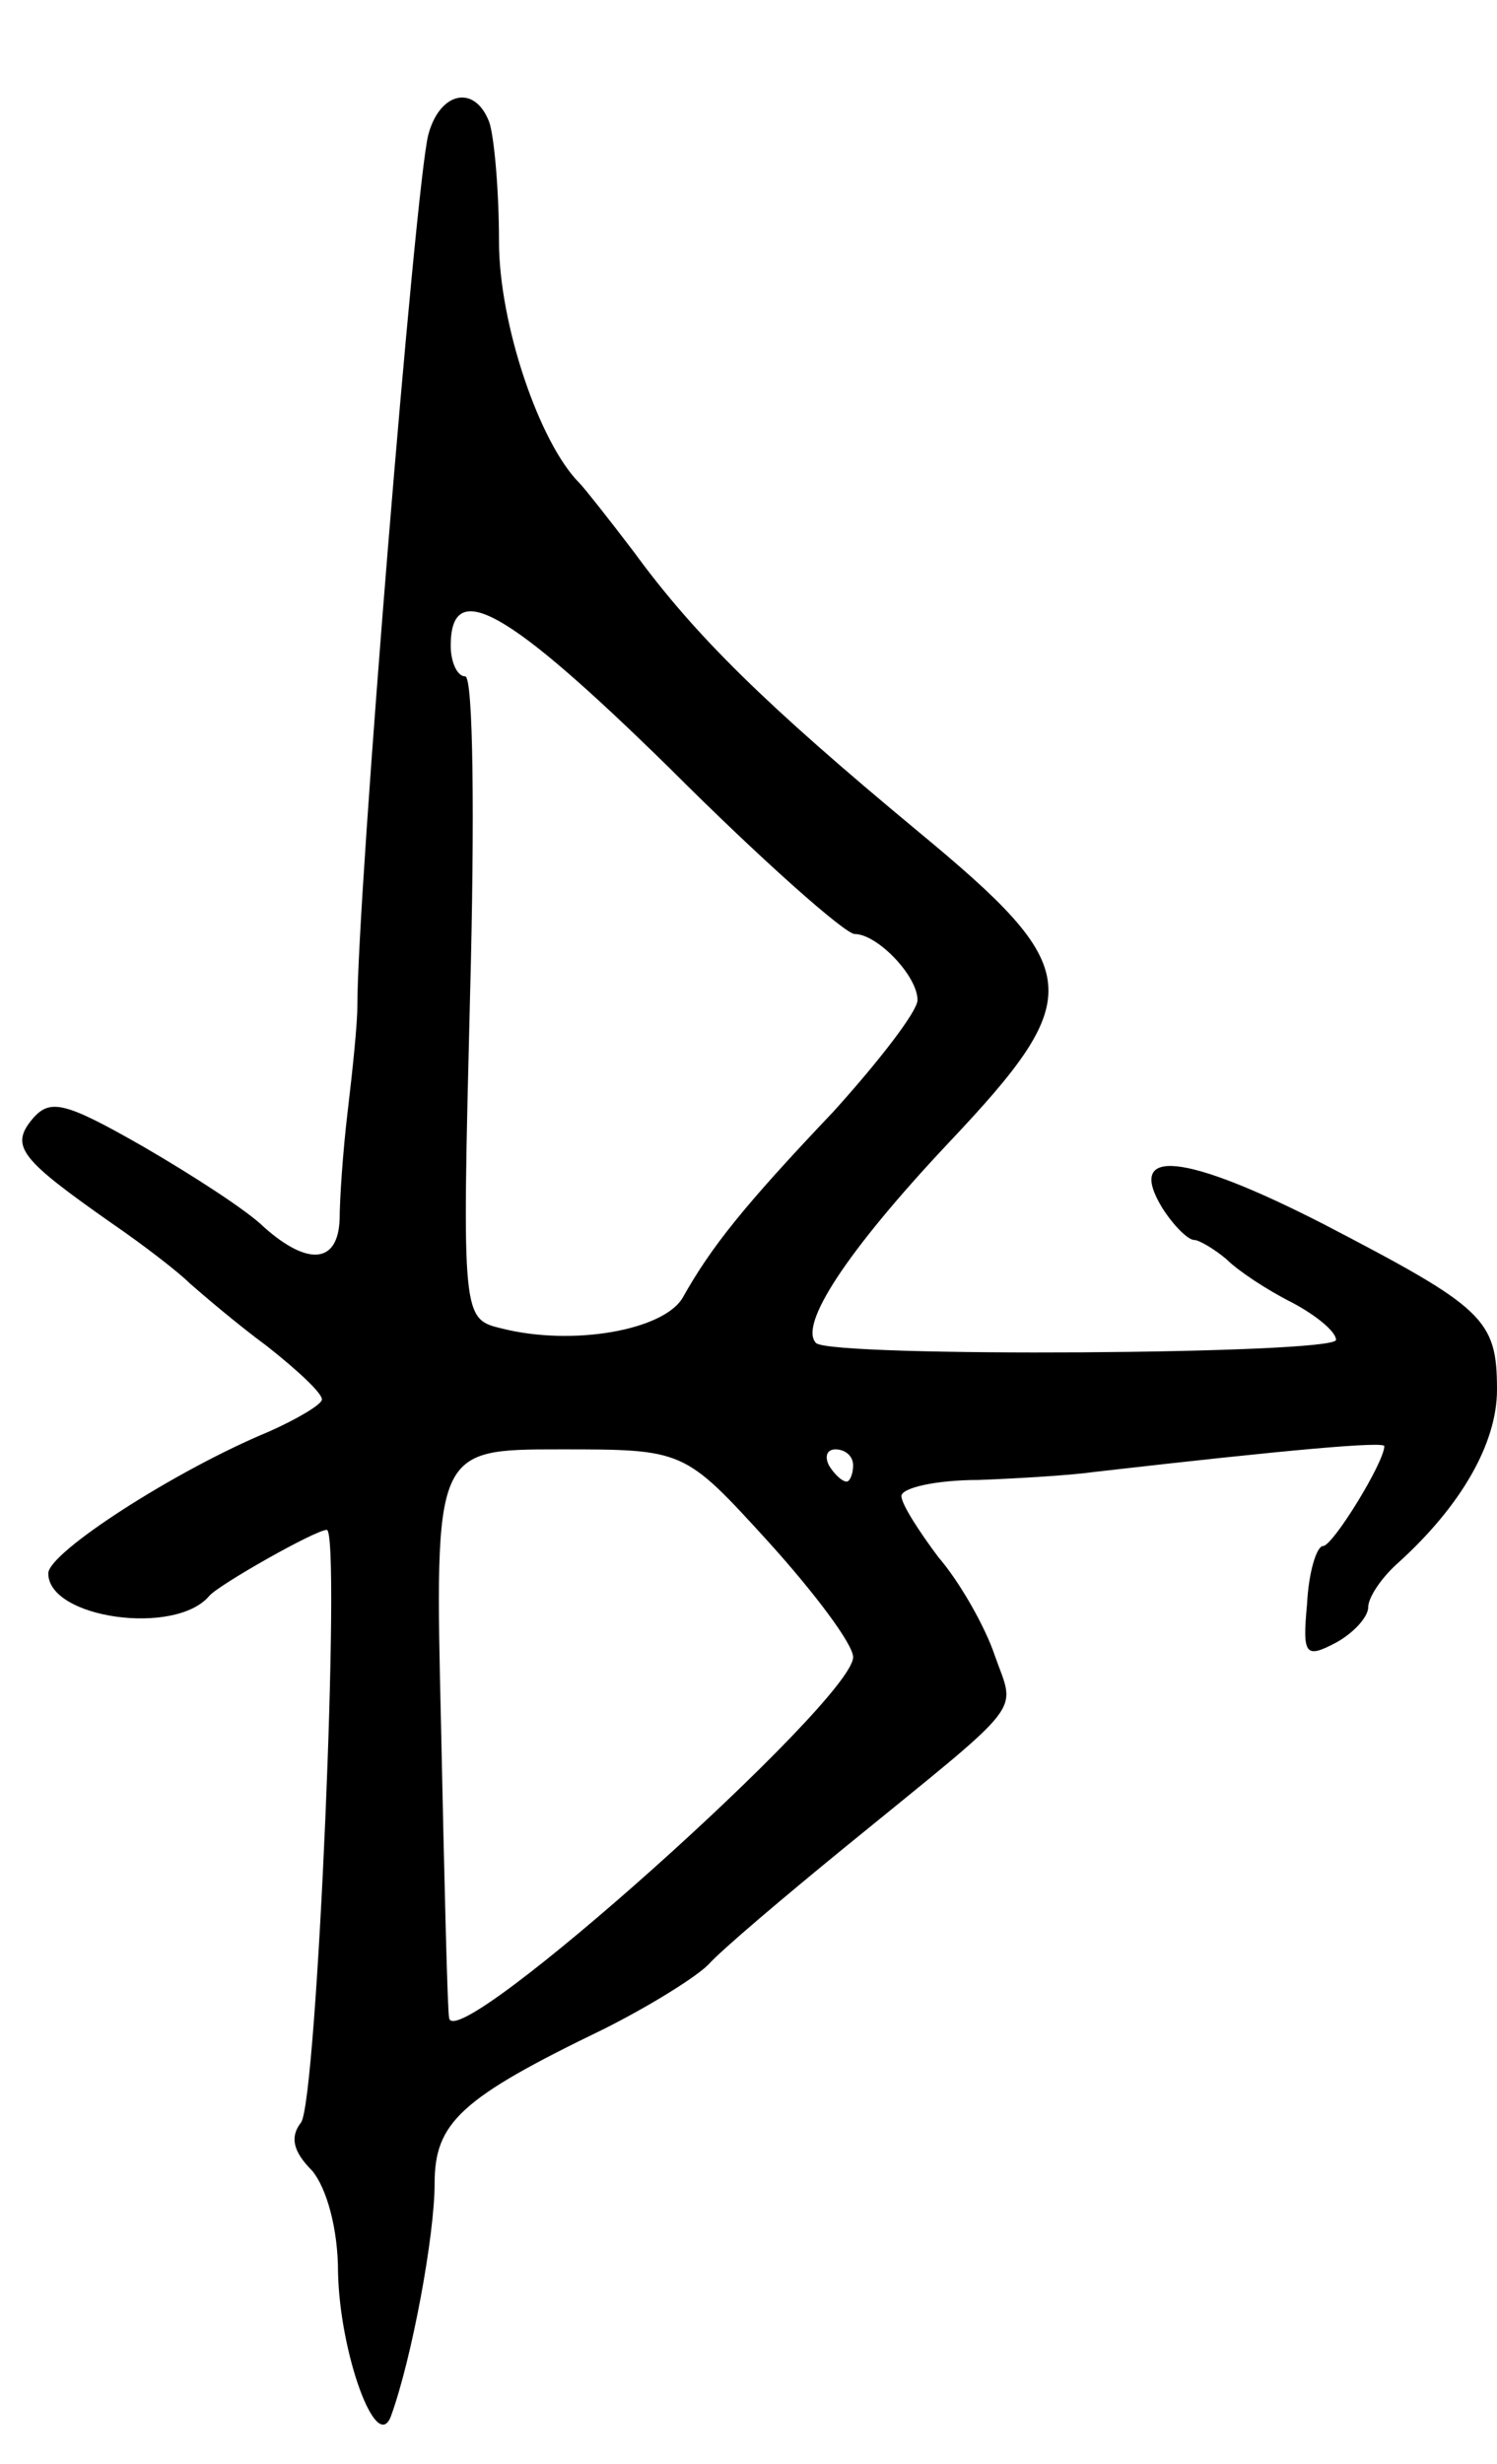 <svg version="1.0" xmlns="http://www.w3.org/2000/svg"
 width="93pt" height="153pt" viewBox="0 0 93 153"
 preserveAspectRatio="xMidYMid meet">
<g transform="translate(0,153) scale(0.1,-0.1)"
fill="#000000" stroke="none">
<path d="M266 1446 c-8 -32 -44 -471 -44 -541 0 -11 -3 -40 -6 -65 -3 -25 -5
-55 -5 -67 -1 -28 -20 -29 -47 -5 -10 10 -44 32 -75 50 -49 28 -58 30 -69 17
-14 -17 -7 -25 50 -65 19 -13 41 -30 48 -37 8 -7 29 -25 48 -39 19 -15 34 -29
34 -33 0 -3 -15 -12 -33 -20 -58 -24 -137 -75 -137 -88 0 -28 79 -39 100 -14
6 7 66 41 73 41 9 0 -6 -355 -16 -368 -7 -9 -5 -18 7 -30 9 -11 16 -36 16 -63
1 -50 24 -114 33 -89 13 36 27 112 27 144 0 38 16 53 105 96 28 14 57 32 65
40 8 9 47 42 85 73 114 93 106 82 93 119 -6 18 -22 46 -35 61 -12 16 -23 33
-23 38 0 5 21 10 48 10 26 1 58 3 72 5 122 14 180 19 180 16 0 -10 -32 -62
-38 -62 -4 0 -9 -16 -10 -36 -3 -32 -1 -34 18 -24 11 6 20 16 20 22 0 6 8 18
18 27 40 36 62 75 62 108 0 44 -8 51 -108 103 -86 44 -123 48 -100 10 7 -11
16 -20 20 -20 3 0 13 -6 20 -12 7 -7 25 -19 41 -27 15 -8 27 -18 27 -23 0 -9
-313 -11 -323 -2 -11 11 19 57 82 124 87 92 85 108 -19 194 -94 78 -138 121
-176 173 -16 21 -31 40 -34 43 -25 25 -50 99 -50 150 0 32 -3 65 -6 74 -9 24
-31 19 -38 -8z m265 -496 c14 0 39 -26 39 -41 0 -7 -24 -38 -52 -69 -56 -59
-76 -84 -94 -116 -12 -20 -68 -30 -112 -19 -25 6 -25 6 -20 206 3 111 2 199
-3 199 -5 0 -9 9 -9 19 0 43 35 23 136 -76 57 -57 109 -103 115 -103z m-54
-377 c29 -32 53 -64 53 -72 0 -27 -248 -249 -251 -224 -1 4 -3 86 -5 181 -4
172 -4 172 74 172 77 0 77 0 129 -57z m53 47 c0 -5 -2 -10 -4 -10 -3 0 -8 5
-11 10 -3 6 -1 10 4 10 6 0 11 -4 11 -10z"/>
</g>
</svg>
